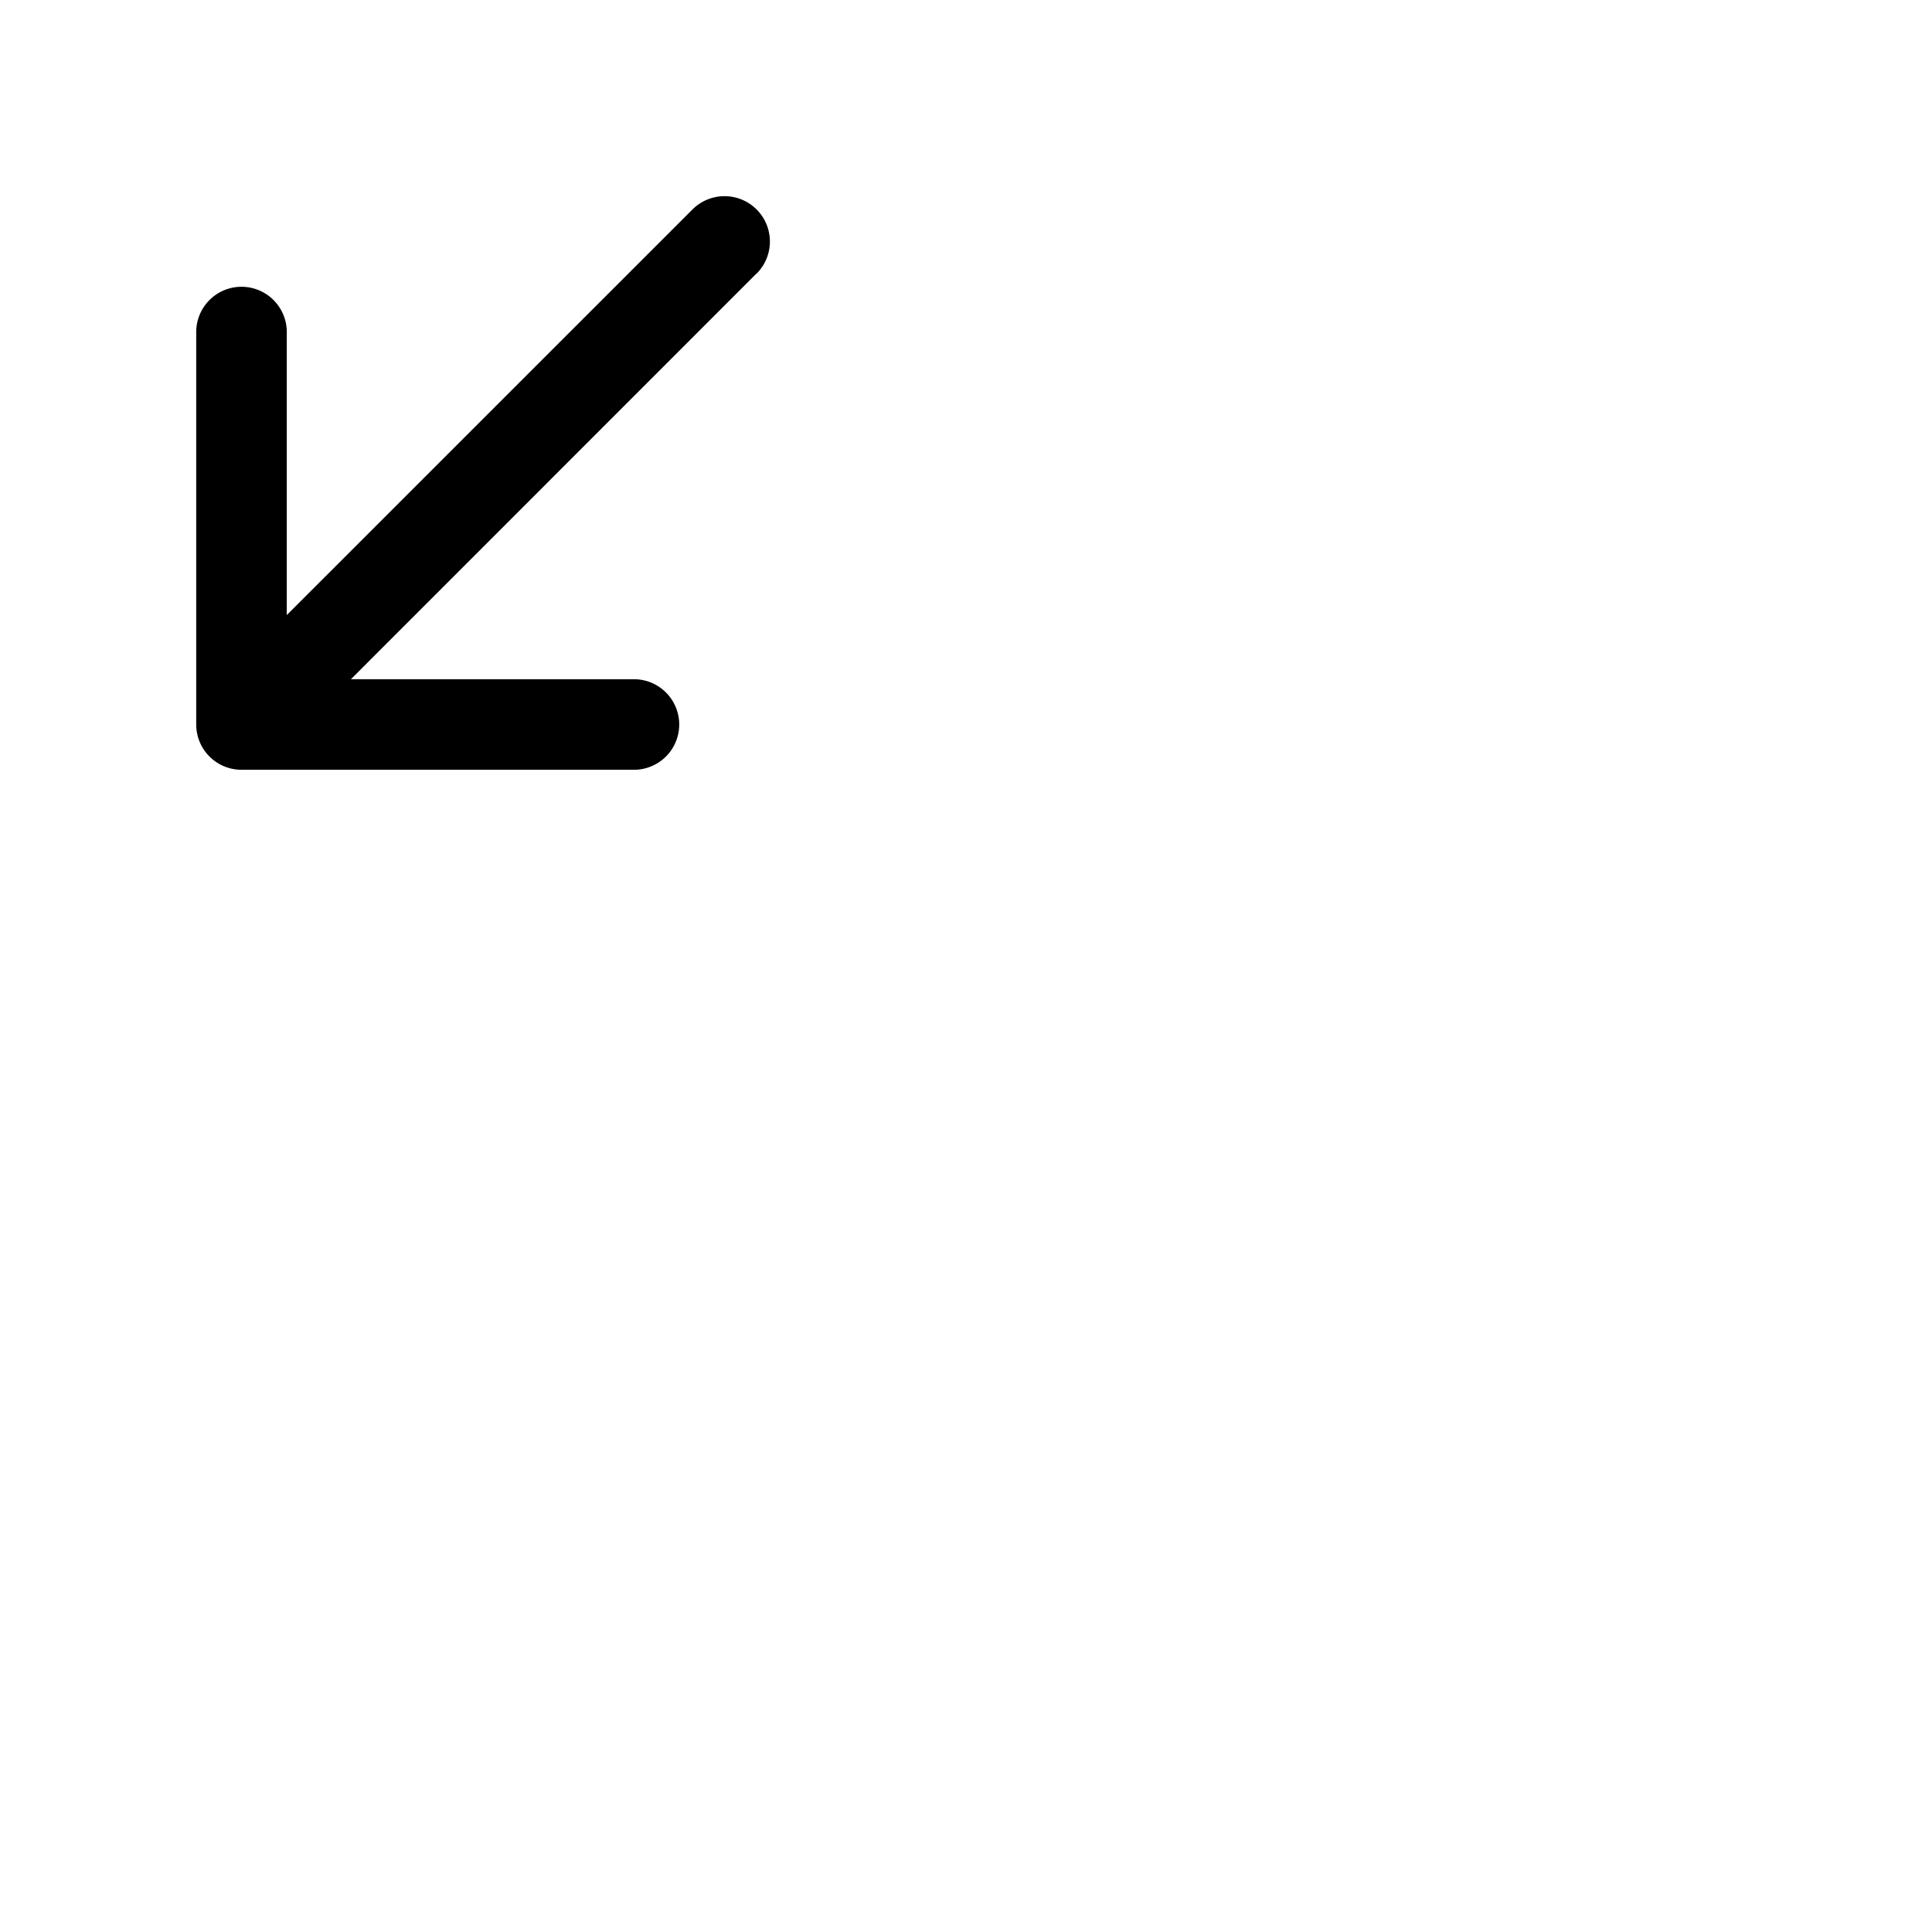 <svg xmlns="http://www.w3.org/2000/svg" version="1.1" viewBox="0 0 512 512" fill="currentColor"><path fill="currentColor" d="M200.49 72.48L93 180h75a12 12 0 0 1 0 24H64a12 12 0 0 1-12-12V88a12 12 0 0 1 24 0v75L183.51 55.51a12 12 0 0 1 17 17Z"/></svg>